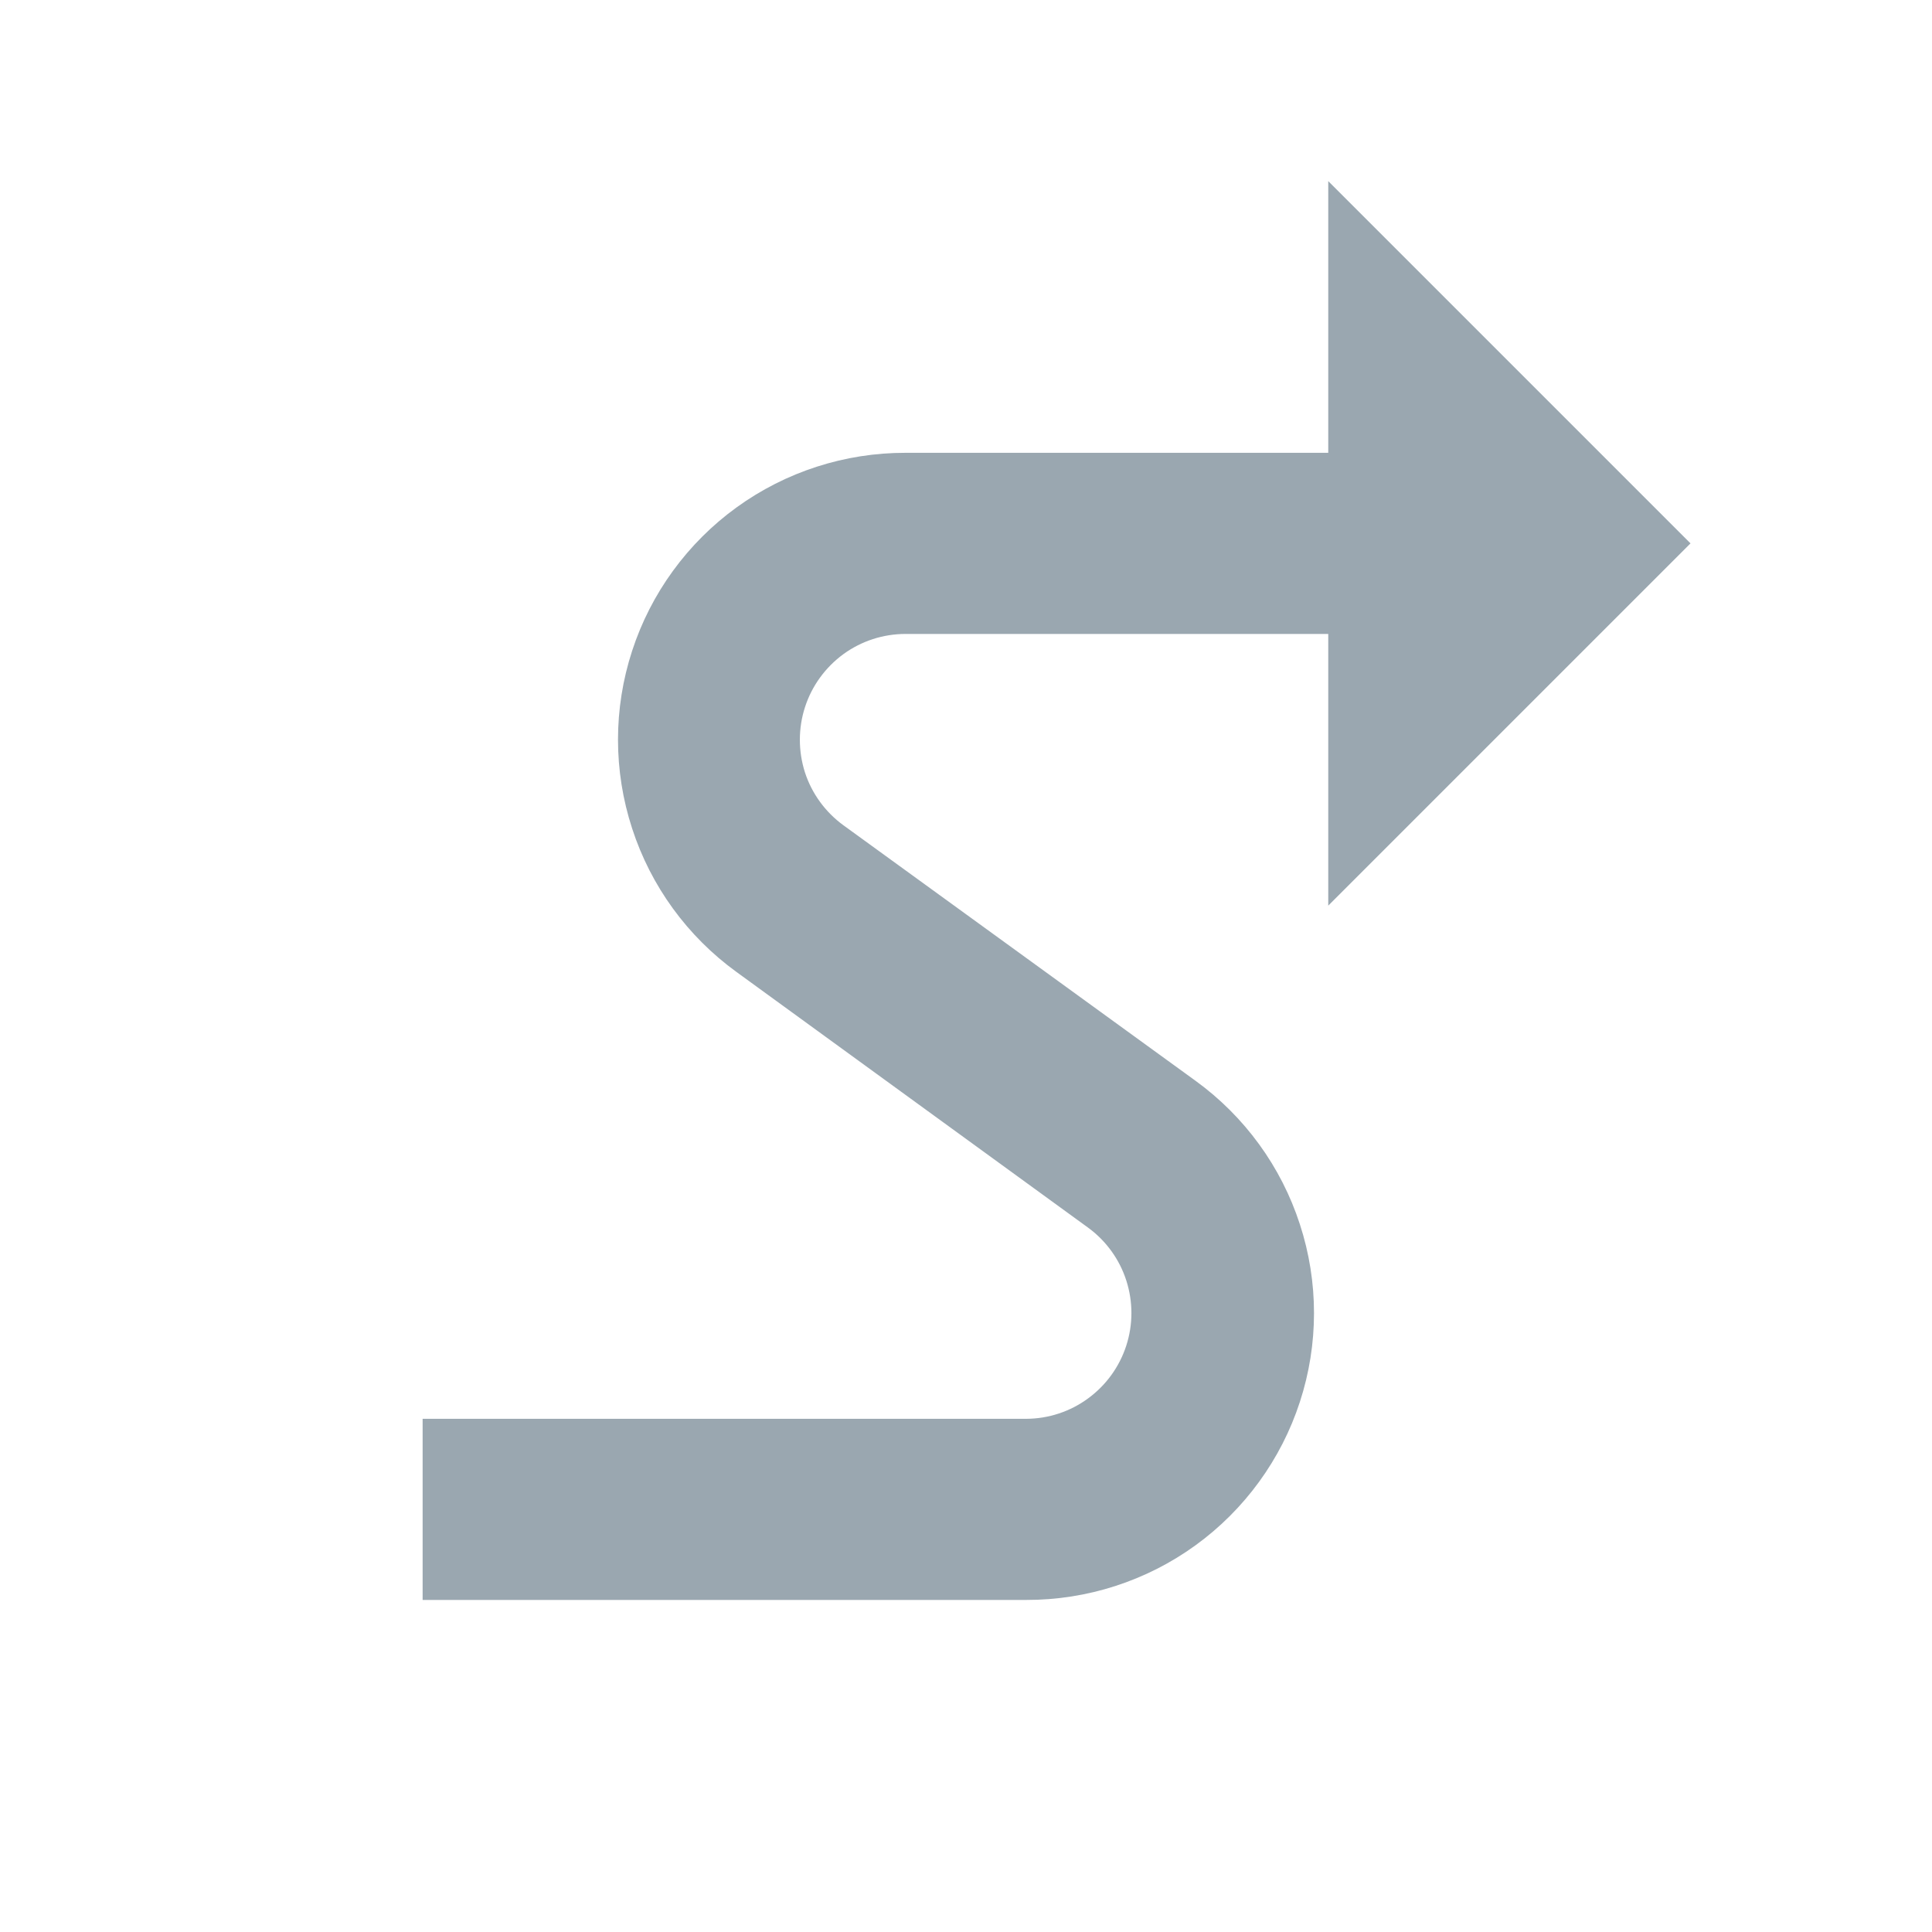 <svg ti:v='1' width='16' height='16' viewBox='0,0,16,16' xmlns='http://www.w3.org/2000/svg' xmlns:ti='urn:schemas-jetbrains-com:tisvg'><g><path d='M0,0L16,0L16,16L0,16Z' fill='#FFFFFF' opacity='0'/><path d='M14,4.5L11,1.5L11,3.75L7.5,3.75C6.998,3.749,6.507,3.907,6.1,4.202C5.694,4.496,5.39,4.913,5.235,5.39C5.079,5.868,5.079,6.383,5.235,6.861C5.39,7.339,5.693,7.755,6.1,8.05L9.014,10.169C9.162,10.278,9.272,10.431,9.328,10.606C9.384,10.781,9.384,10.97,9.327,11.145C9.27,11.32,9.16,11.472,9.011,11.581C8.863,11.69,8.684,11.749,8.5,11.75L3.5,11.75L3.5,13.25L8.5,13.25C9.002,13.251,9.493,13.093,9.9,12.798C10.306,12.504,10.61,12.087,10.765,11.61C10.921,11.132,10.921,10.617,10.765,10.139C10.61,9.661,10.307,9.245,9.9,8.95L6.984,6.834C6.835,6.725,6.723,6.572,6.666,6.396C6.61,6.22,6.61,6.03,6.667,5.855C6.724,5.679,6.836,5.526,6.985,5.417C7.135,5.308,7.315,5.25,7.5,5.25L11,5.25L11,7.5ZM14,4.5' fill='#9AA7B0'/></g></svg>